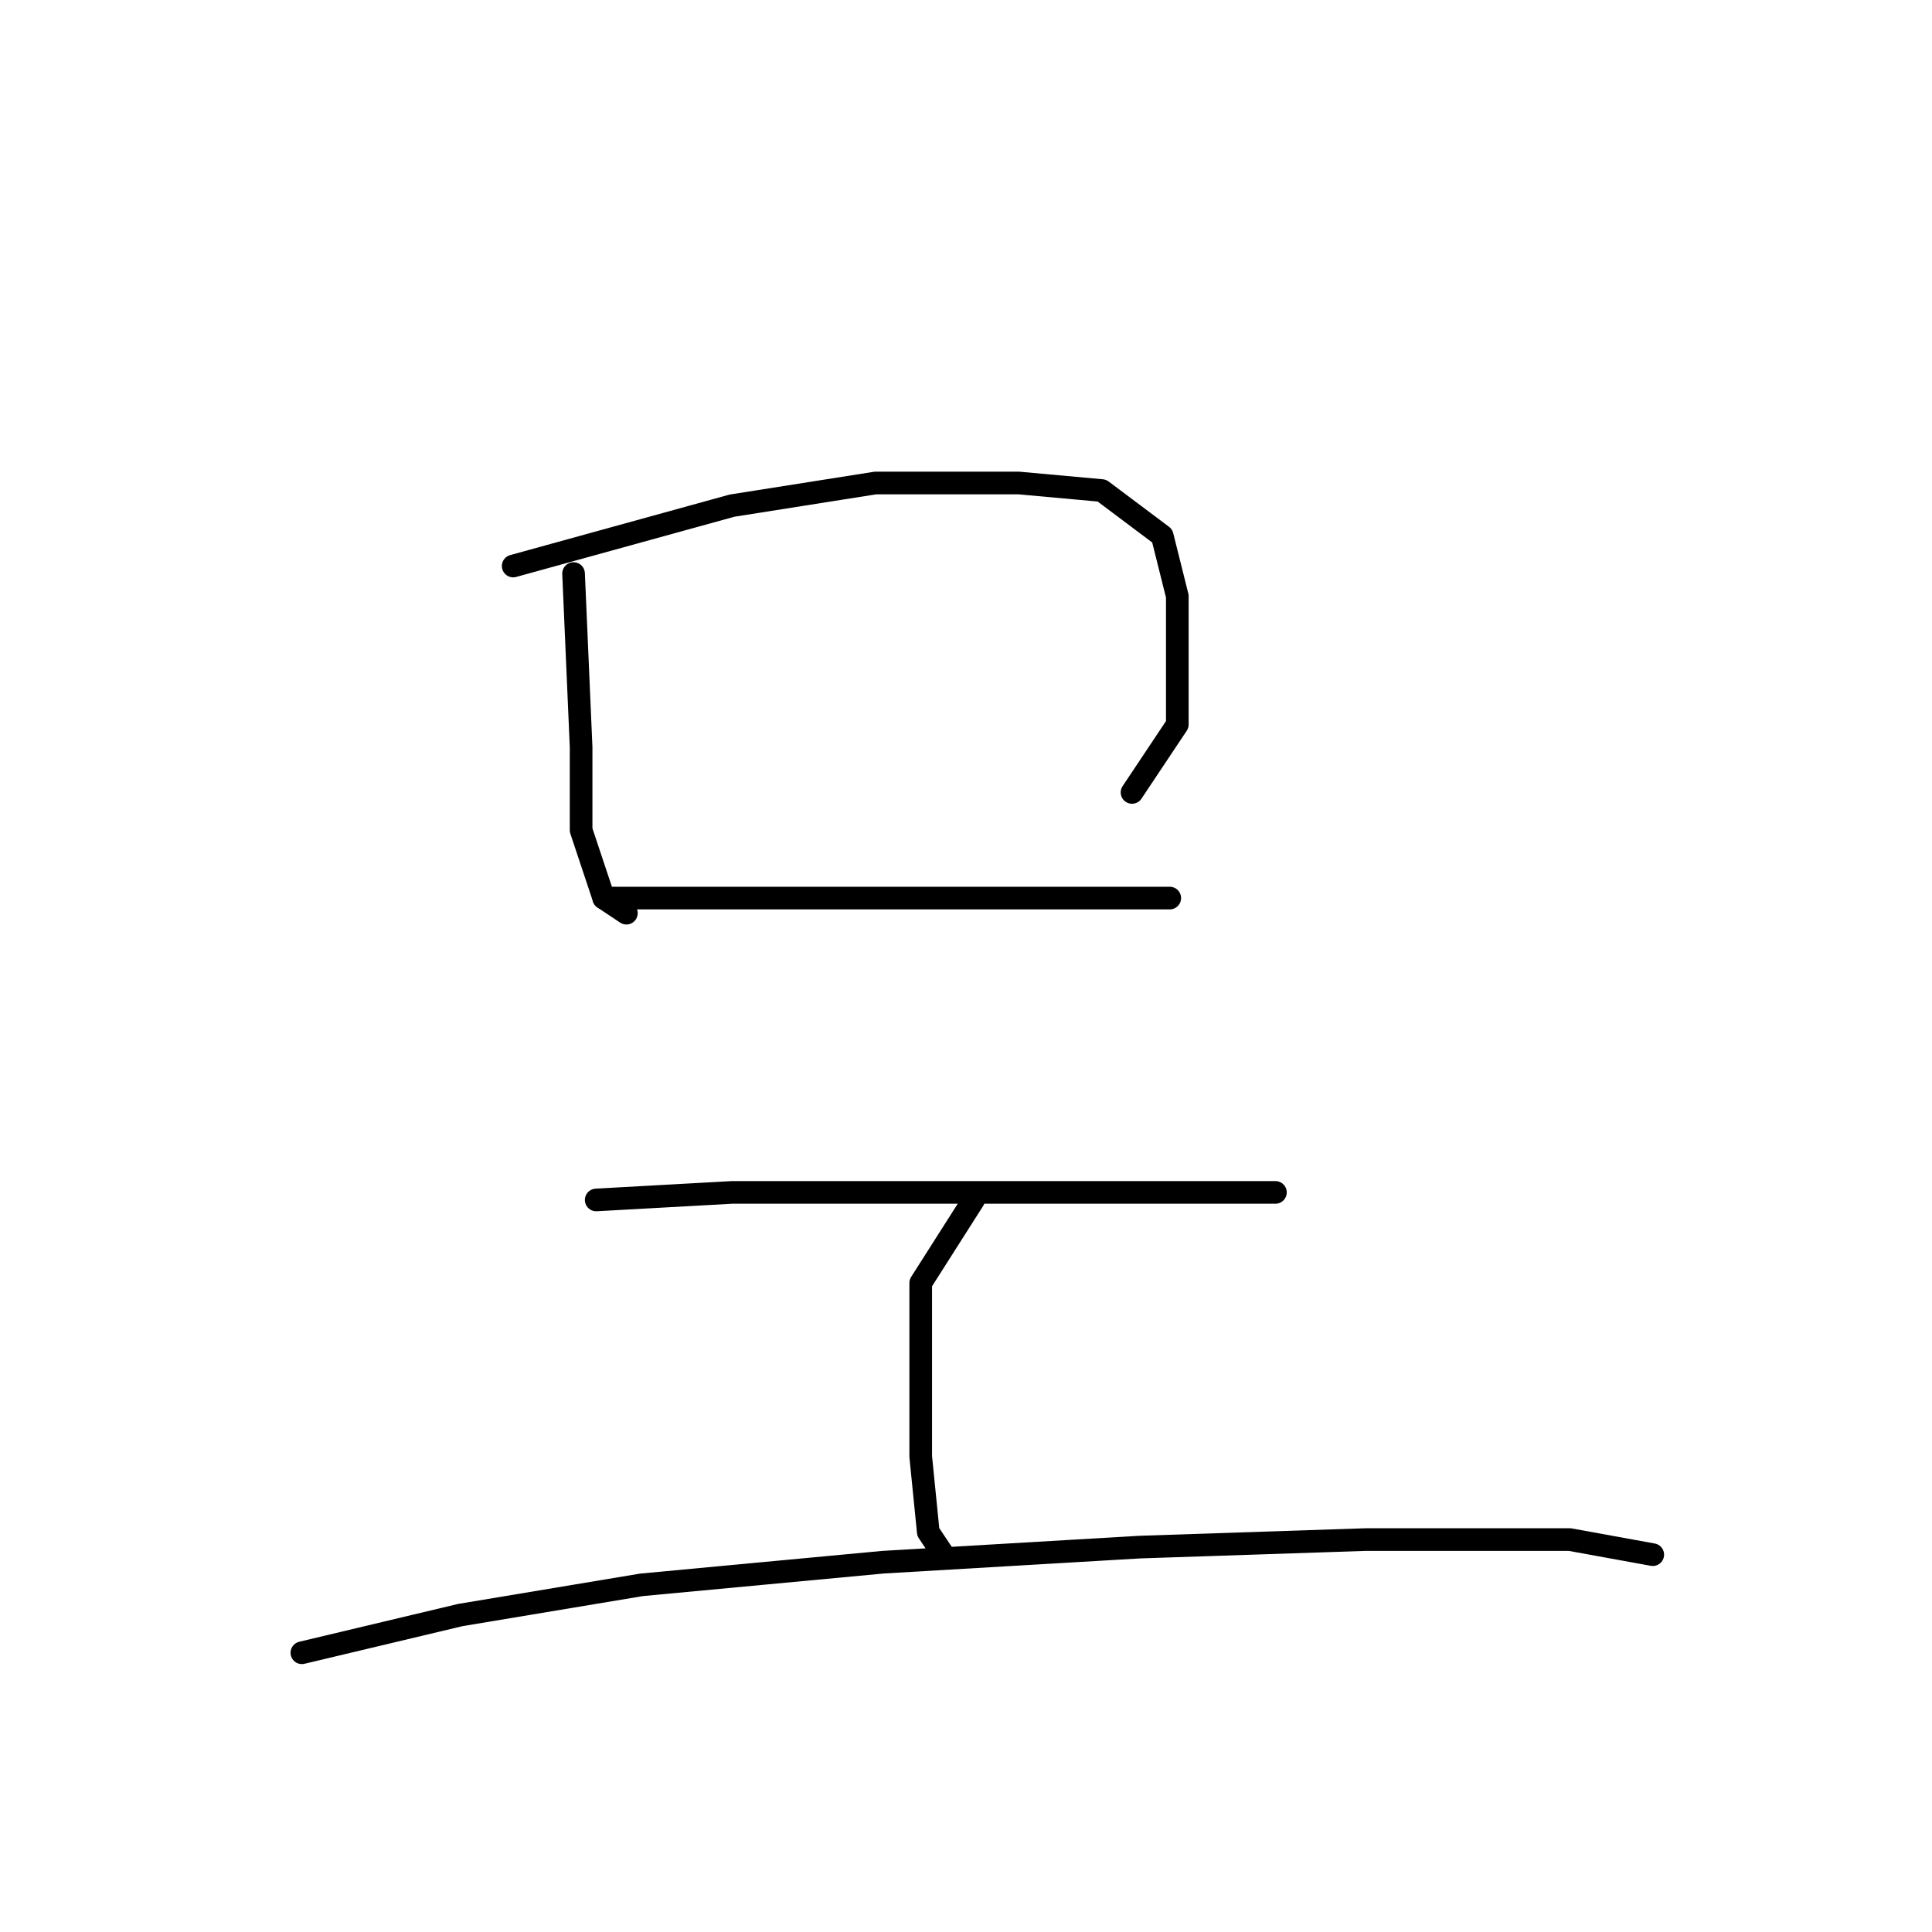 <?xml version="1.0" standalone="no"?>
    <svg width="256" height="256" xmlns="http://www.w3.org/2000/svg" version="1.1">
    <polyline stroke="black" stroke-width="3" stroke-linecap="round" fill="transparent" stroke-linejoin="round" points="76 76 77 99 77 110 80 119 83 121 83 121 " />
        <polyline stroke="black" stroke-width="3" stroke-linecap="round" fill="transparent" stroke-linejoin="round" points="68 75 97 67 116 64 135 64 146 65 154 71 156 79 156 86 156 96 150 105 150 105 " />
        <polyline stroke="black" stroke-width="3" stroke-linecap="round" fill="transparent" stroke-linejoin="round" points="80 119 100 119 114 119 133 119 148 119 155 119 155 119 " />
        <polyline stroke="black" stroke-width="3" stroke-linecap="round" fill="transparent" stroke-linejoin="round" points="79 159 97 158 117 158 136 158 155 158 169 158 169 158 " />
        <polyline stroke="black" stroke-width="3" stroke-linecap="round" fill="transparent" stroke-linejoin="round" points="129 159 122 170 122 180 122 193 123 203 125 206 125 206 " />
        <polyline stroke="black" stroke-width="3" stroke-linecap="round" fill="transparent" stroke-linejoin="round" points="40 219 61 214 85 210 117 207 151 205 181 204 208 204 219 206 219 206 " />
        </svg>